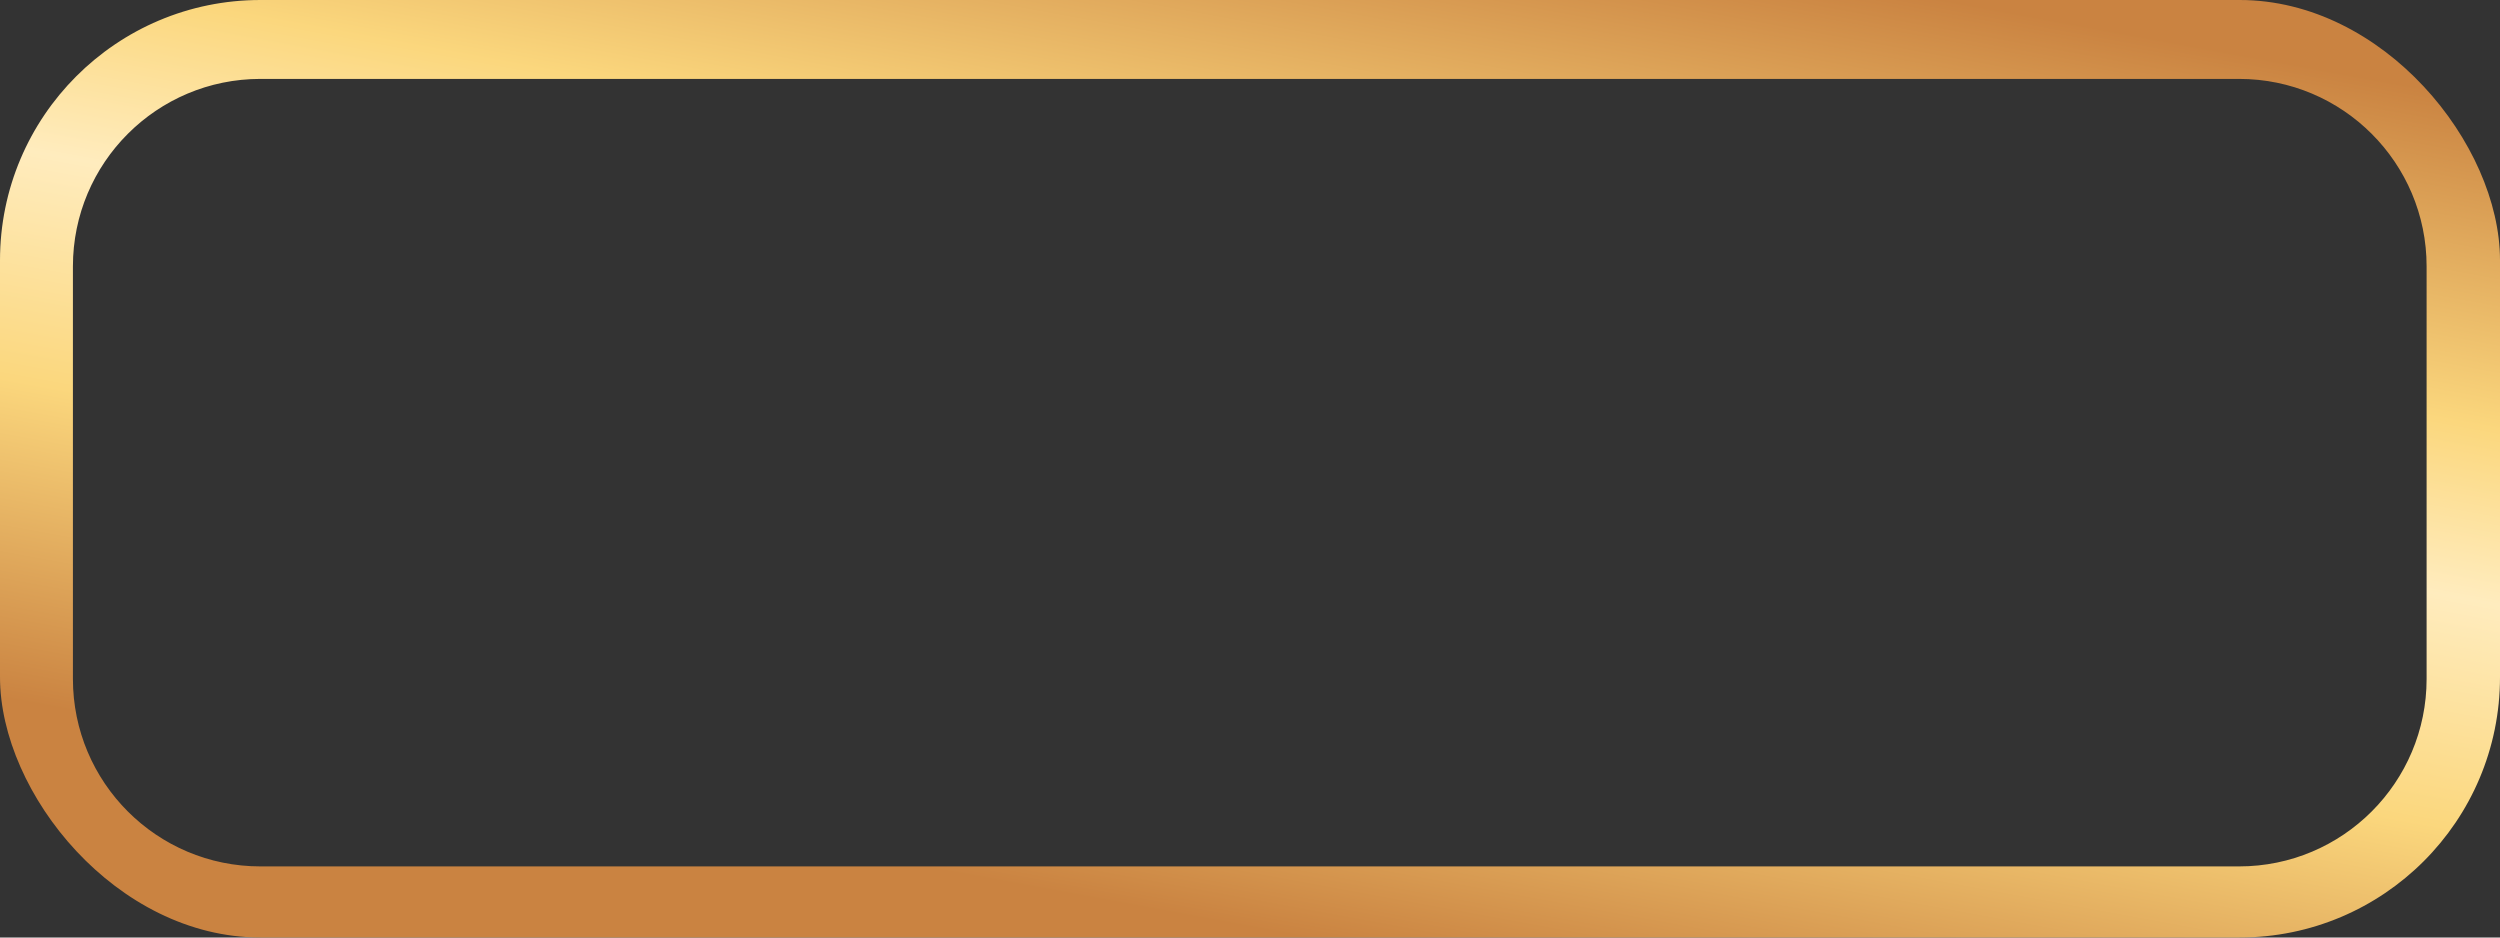 <svg width="240" height="90" viewBox="0 0 240 90" fill="none" xmlns="http://www.w3.org/2000/svg">
<rect x="0" y="0" width="240" height="90" fill="#333333" stroke="none"/>
<g clip-path="url(#clip0_128_612)">
<path fill-rule="evenodd" clip-rule="evenodd" d="M25 0C11.193 0 0 11.193 0 25V65C0 78.807 11.193 90 25 90H215C228.807 90 240 78.807 240 65V25C240 11.193 228.807 0 215 0H25ZM25 7.575C15.059 7.575 7 15.634 7 25.575V65.175C7 75.116 15.059 83.175 25 83.175H214.954C224.895 83.175 232.954 75.116 232.954 65.175V25.575C232.954 15.634 224.895 7.575 214.954 7.575H25Z" fill="url(#paint0_linear_128_612)"/>
</g>
<defs>
<linearGradient id="paint0_linear_128_612" x1="240" y1="-13.235" x2="213.786" y2="129.314" gradientUnits="userSpaceOnUse">
<stop offset="0.156" stop-color="#CA8341"/>
<stop offset="0.37" stop-color="#FBD77D"/>
<stop offset="0.484" stop-color="#FFECBE"/>
<stop offset="0.635" stop-color="#FBD77D"/>
<stop offset="0.844" stop-color="#CA8341"/>
</linearGradient>
<clipPath id="clip0_128_612">
<rect width="240" height="90" rx="25" fill="white"/>
</clipPath>
</defs>
</svg>
